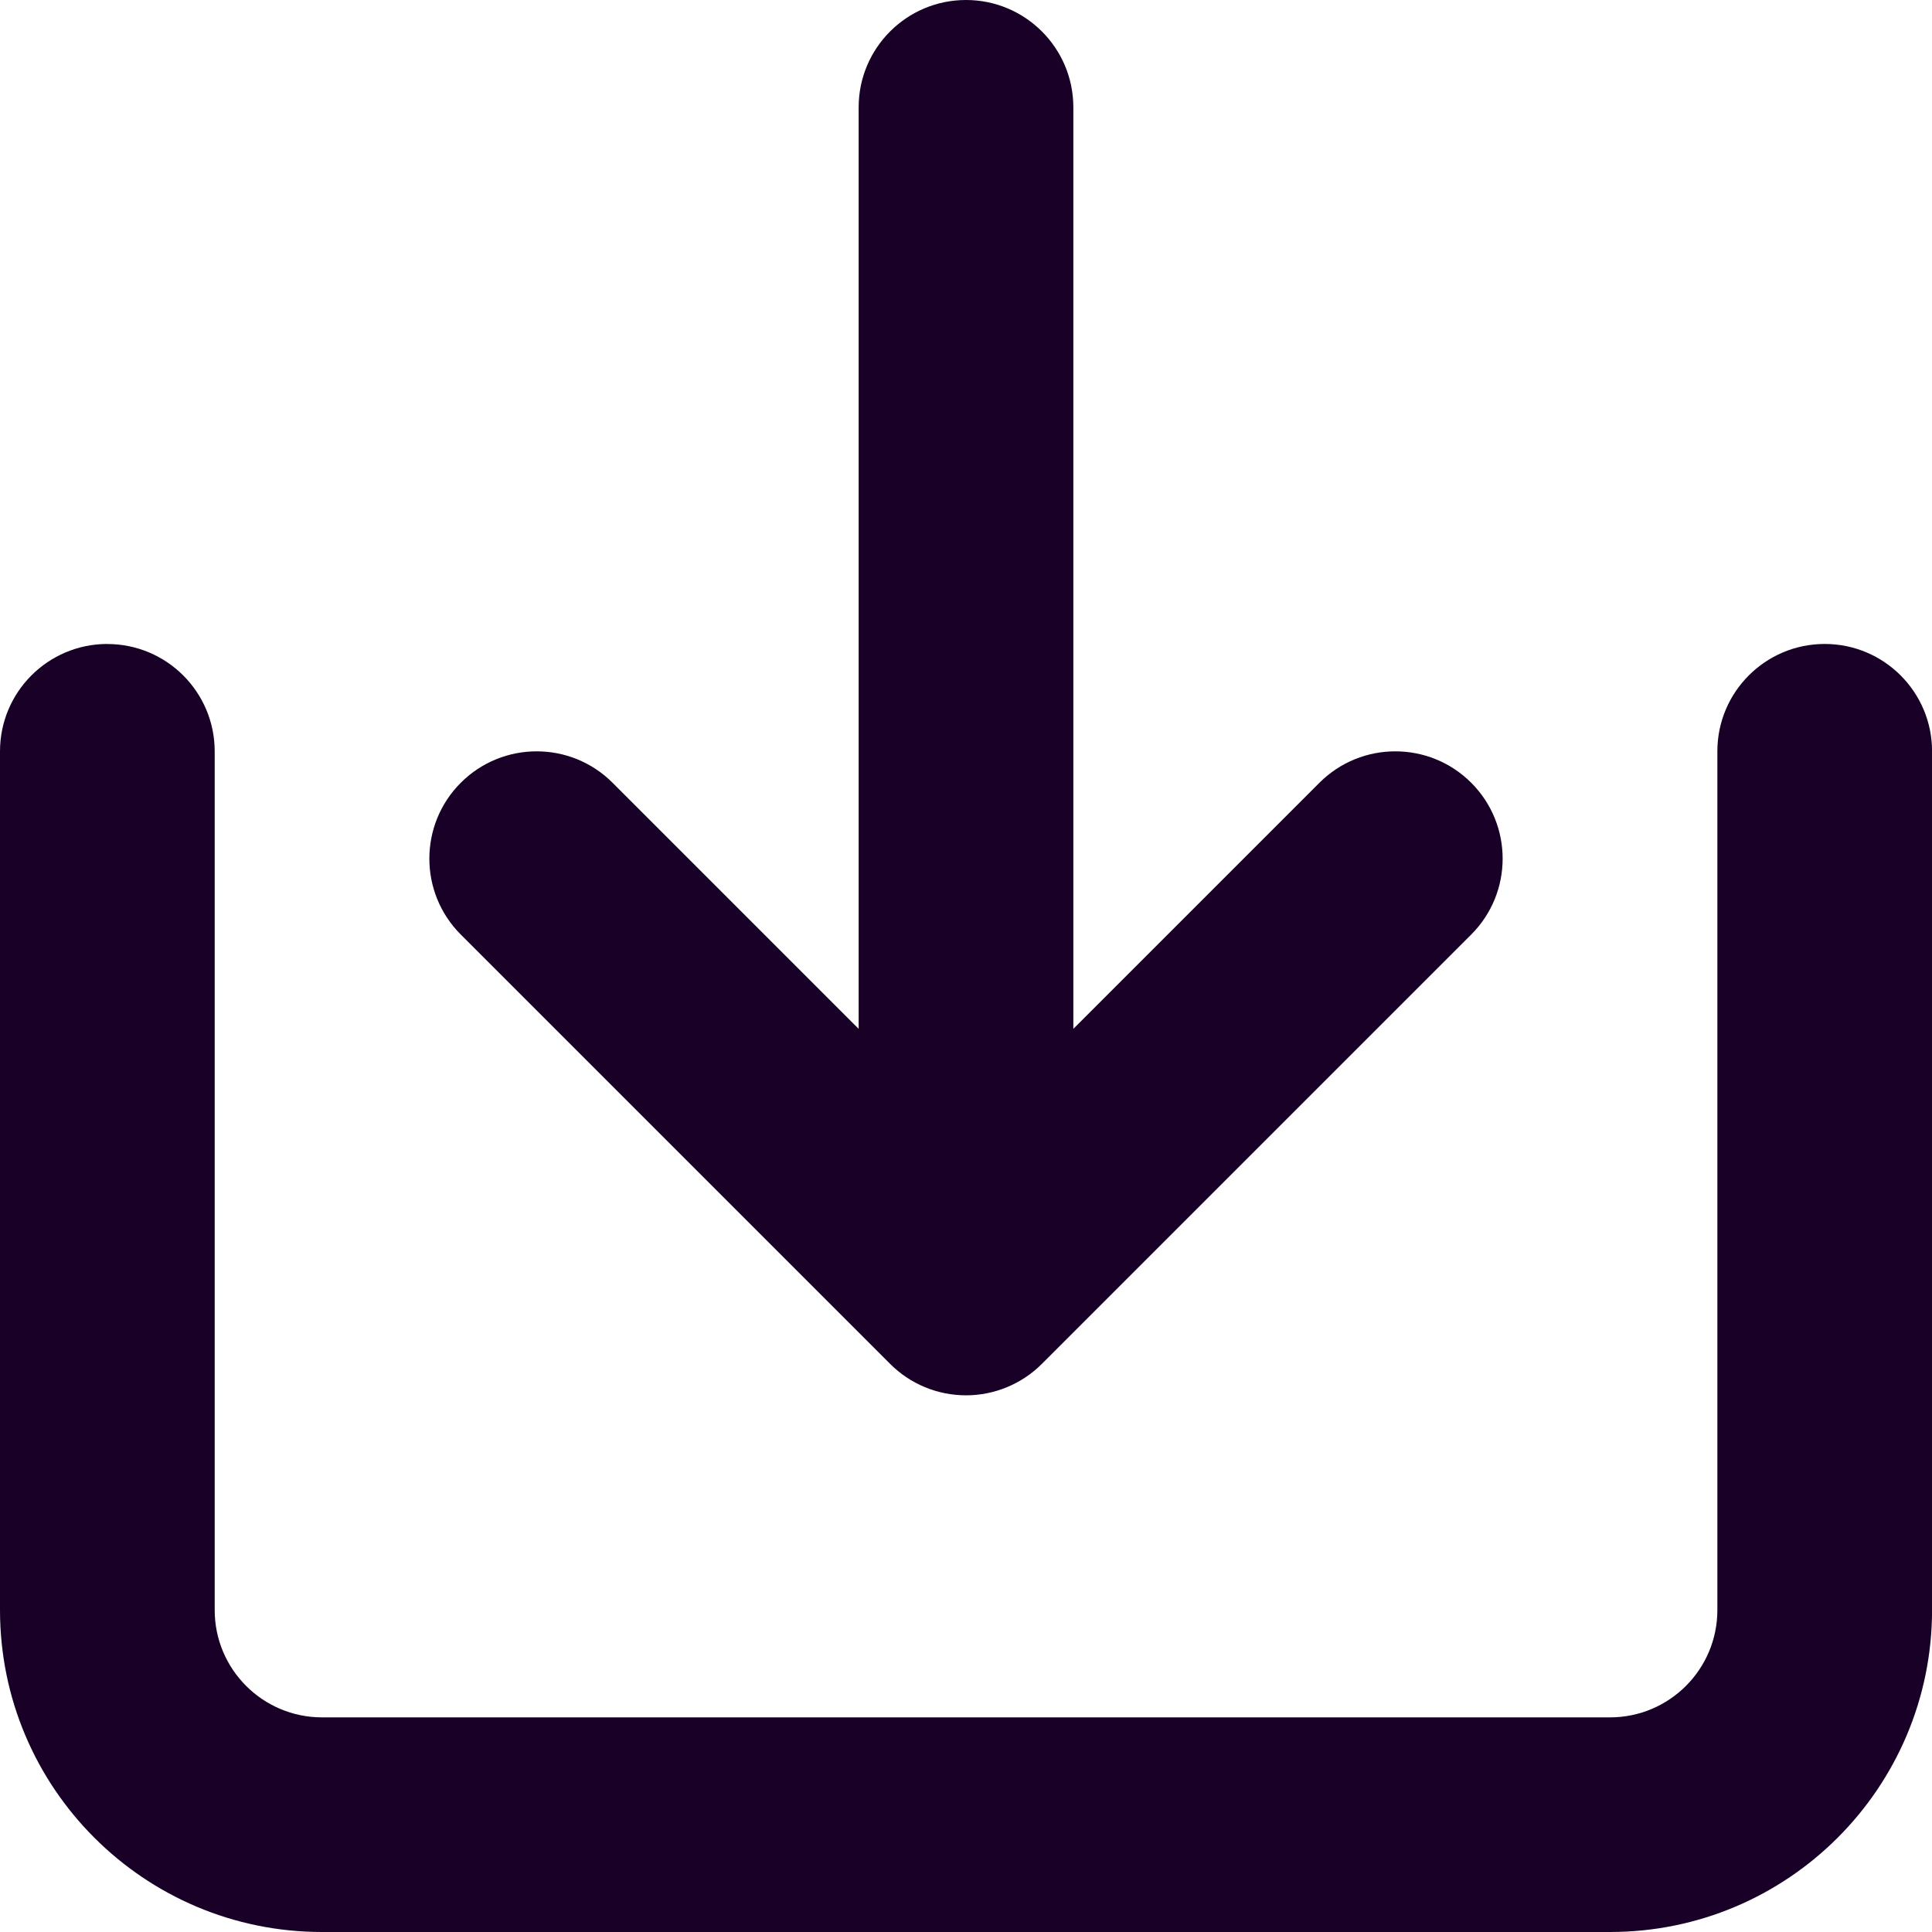 <?xml version="1.0" encoding="UTF-8" standalone="no"?>
<svg
   fill="none"
   height="32"
   viewBox="0 0 32 32"
   width="32"
   version="1.1"
   id="svg4"
   sodipodi:docname="face-download.svg"
   inkscape:export-filename="face-download.png"
   inkscape:export-xdpi="144"
   inkscape:export-ydpi="144"
   inkscape:version="1.1.1 (3bf5ae0d25, 2021-09-20)"
   xmlns:inkscape="http://www.inkscape.org/namespaces/inkscape"
   xmlns:sodipodi="http://sodipodi.sourceforge.net/DTD/sodipodi-0.dtd"
   xmlns="http://www.w3.org/2000/svg"
   xmlns:svg="http://www.w3.org/2000/svg">
  <defs
     id="defs8" />
  <sodipodi:namedview
     id="namedview6"
     pagecolor="#ffffff"
     bordercolor="#666666"
     borderopacity="1.0"
     inkscape:pageshadow="2"
     inkscape:pageopacity="0.0"
     inkscape:pagecheckerboard="0"
     showgrid="false"
     inkscape:zoom="25.75"
     inkscape:cx="15.980583"
     inkscape:cy="6.6601942"
     inkscape:window-width="1920"
     inkscape:window-height="1013"
     inkscape:window-x="-9"
     inkscape:window-y="29"
     inkscape:window-maximized="1"
     inkscape:current-layer="svg4" />
  <path
     clip-rule="evenodd"
     d="m 16,0 c 0.982,0 1.778,0.796 1.778,1.778 V 17.041 l 4.076,-4.076 c 0.694,-0.694 1.82,-0.694 2.514,0 0.694,0.694 0.694,1.82 0,2.514 L 17.257,22.59 c -0.333,0.333 -0.786,0.521 -1.257,0.521 -0.471,0 -0.924,-0.187 -1.257,-0.521 L 7.632,15.479 c -0.694,-0.694 -0.694,-1.82 0,-2.514 0.694,-0.694 1.82,-0.694 2.514,0 l 4.076,4.076 V 1.778 C 14.222,0.796 15.018,0 16,0 Z M 1.778,10.667 c 0.982,0 1.778,0.796 1.778,1.778 v 14.222 c 0,0.982 0.796,1.778 1.778,1.778 H 26.667 c 0.982,0 1.778,-0.796 1.778,-1.778 V 12.444 c 0,-0.982 0.796,-1.778 1.778,-1.778 0.982,0 1.778,0.796 1.778,1.778 V 26.667 C 32,29.612 29.612,32 26.667,32 H 5.333 C 2.388,32 0,29.612 0,26.667 V 12.444 c 0,-0.982 0.796,-1.778 1.778,-1.778 z"
     fill="#180027"
     fill-rule="evenodd"
     id="path2"
     style="stroke-width:1.778" />
</svg>
